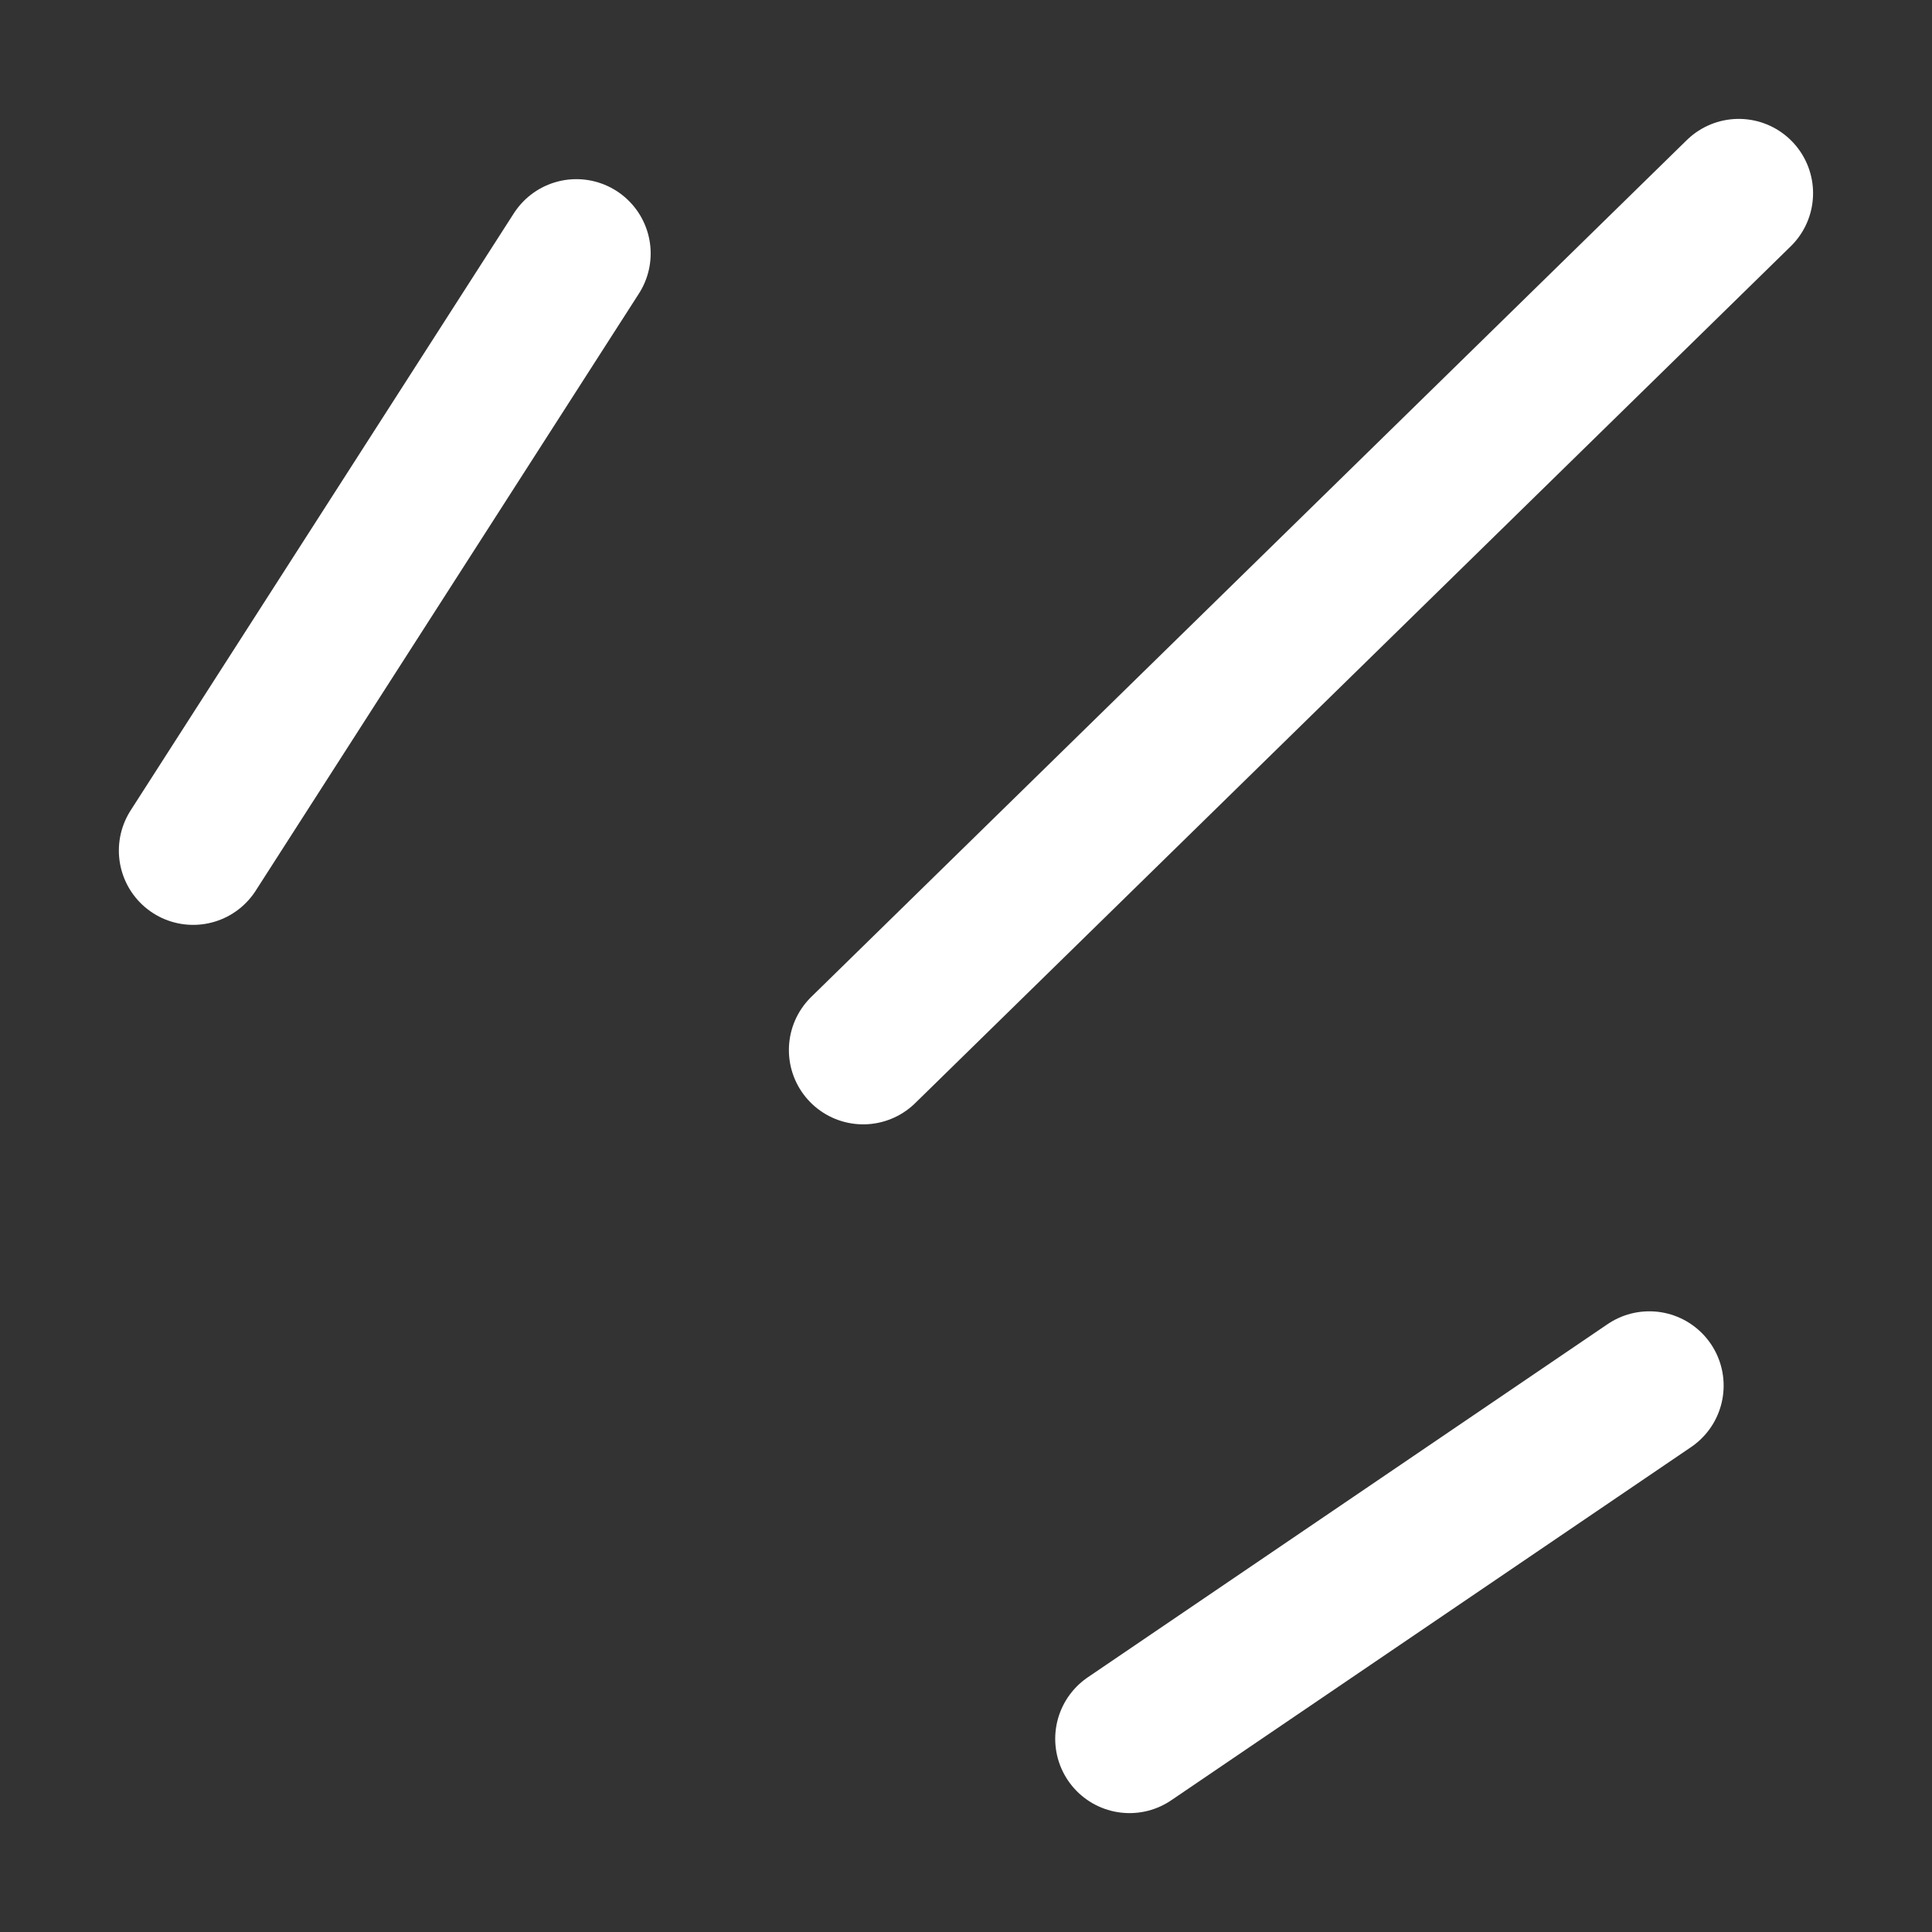 <svg width="52" height="52" viewBox="0 0 52 52" fill="none" xmlns="http://www.w3.org/2000/svg">
<rect x="0" y="0" width="52" height="52" fill="#333333" stroke="none"/>
<path d="M5.199 22.893L15.513 6.822M23.233 28.262L46.799 5.2M30.401 46.8L44.392 37.294" stroke="white" stroke-width="4" stroke-miterlimit="10" stroke-linecap="round"/>
</svg>
